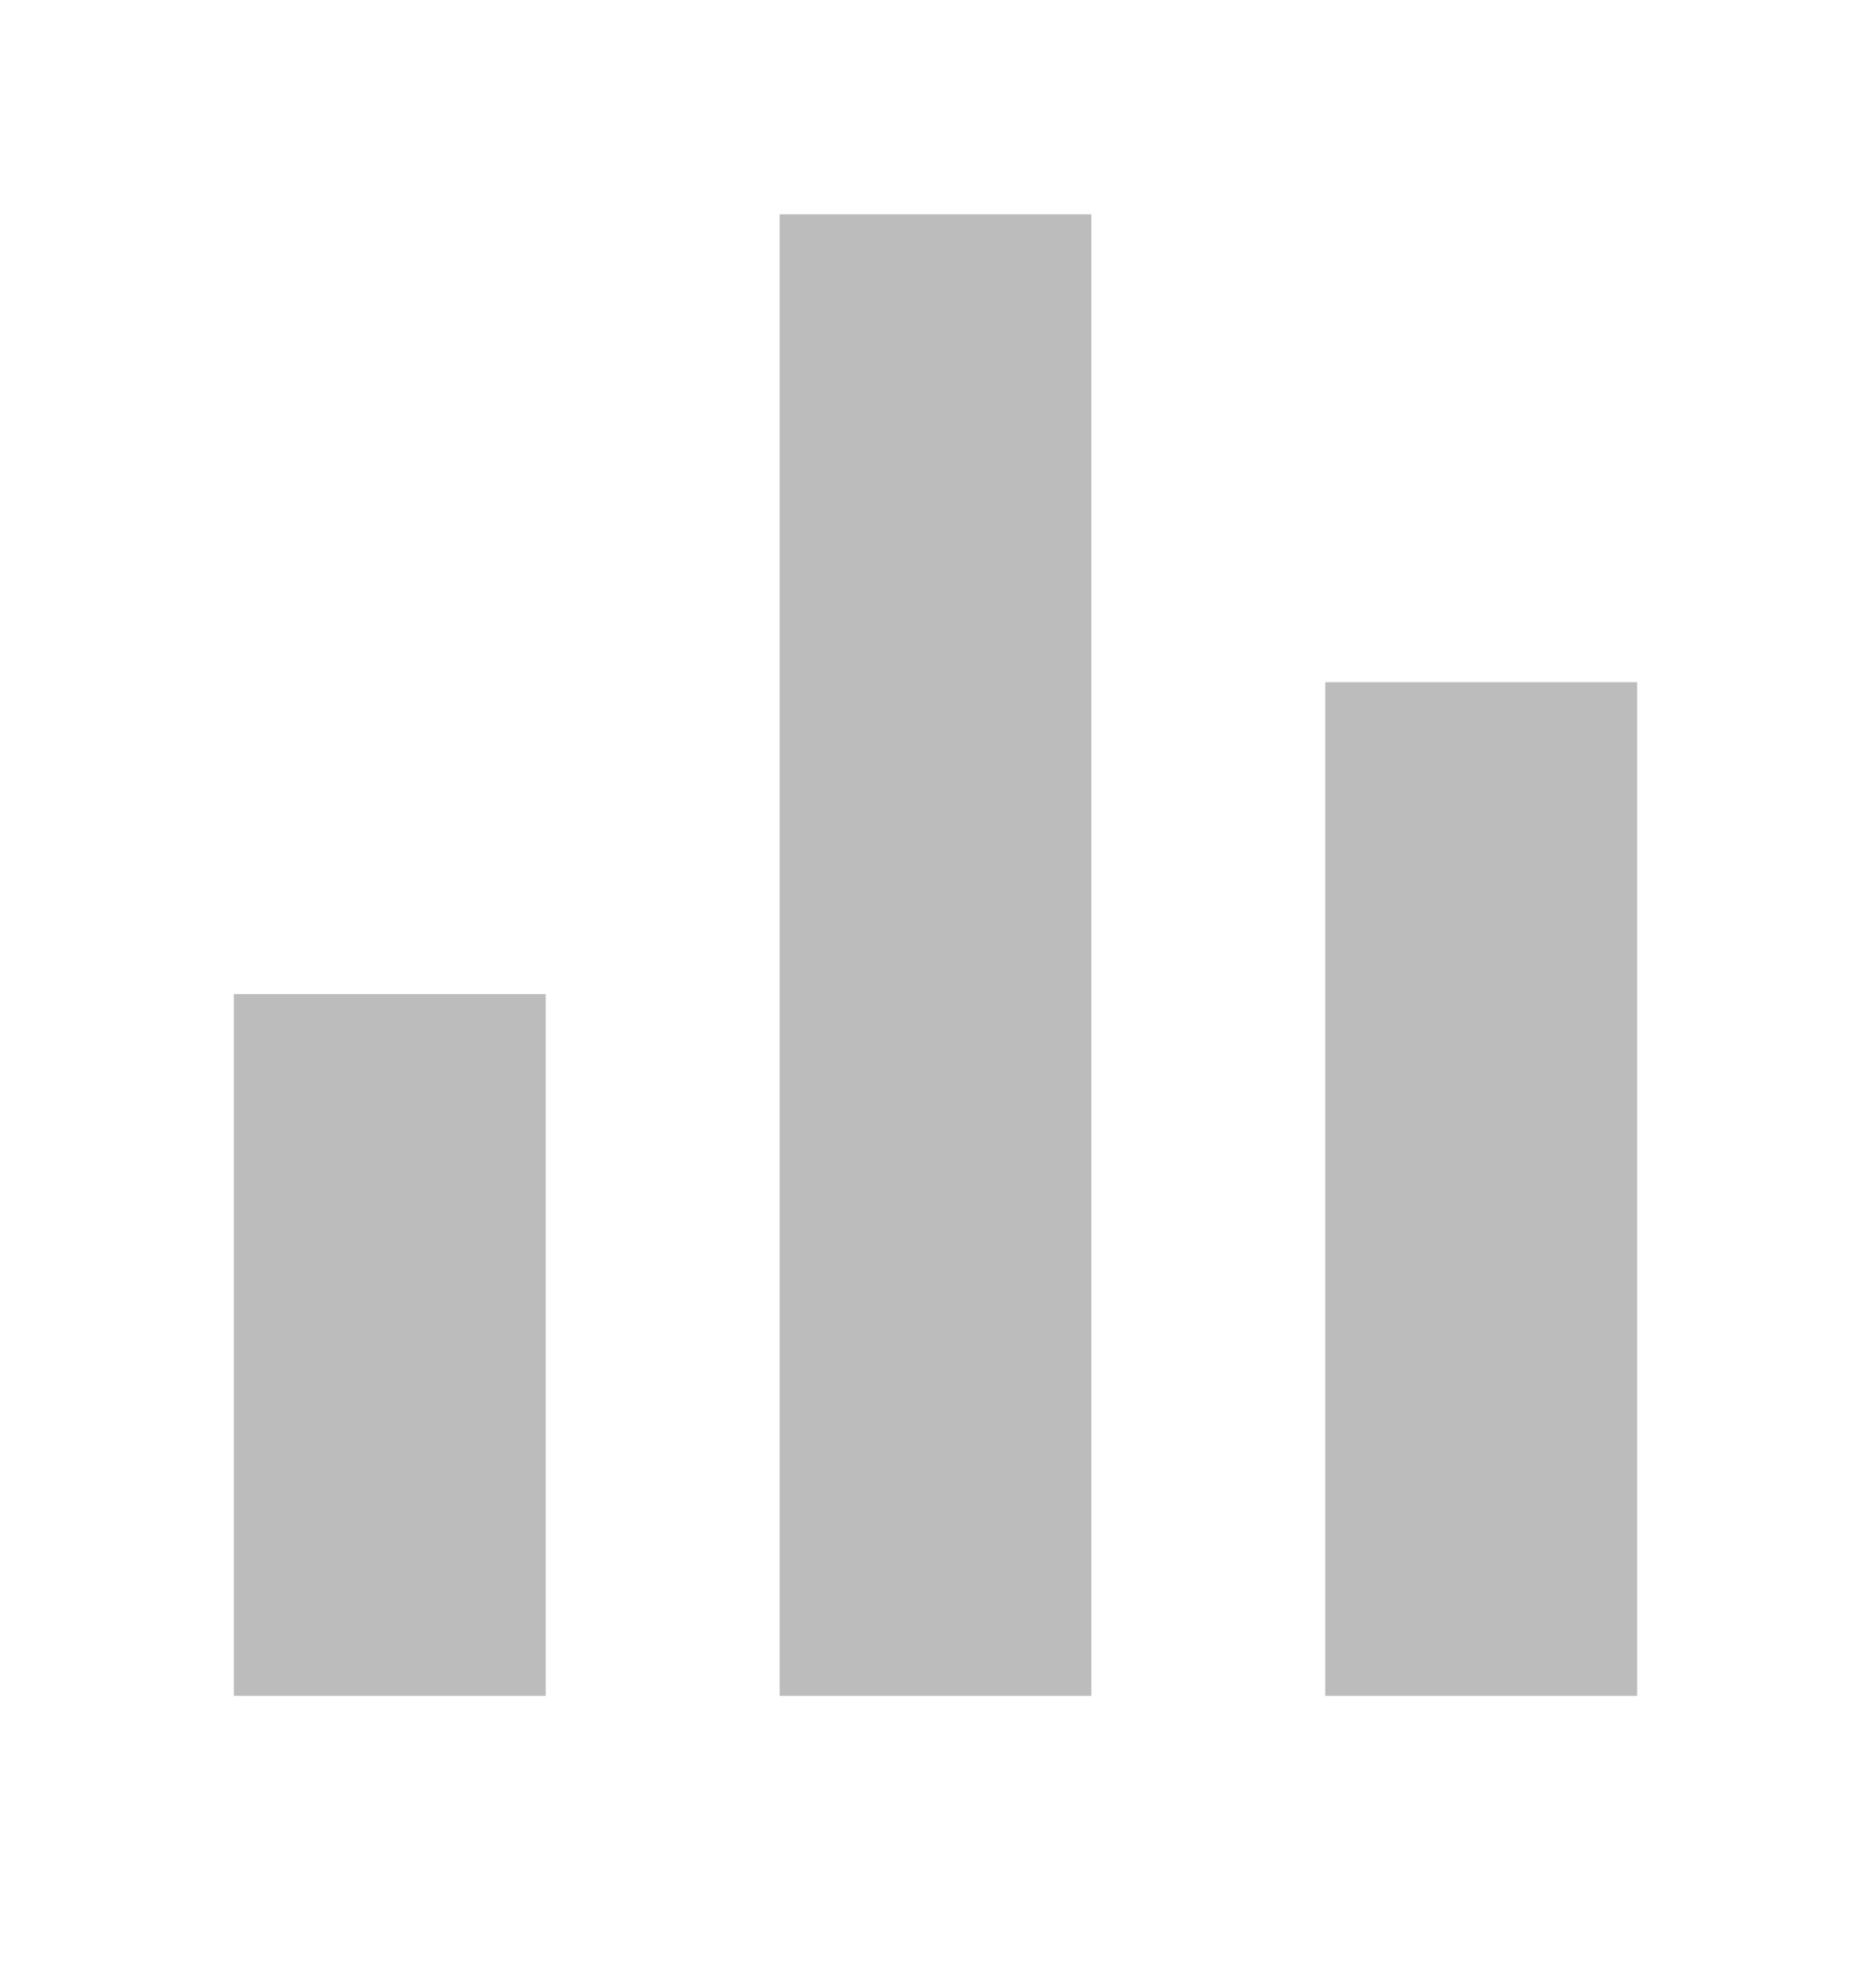 <svg width="16" height="17" viewBox="0 0 16 17" fill="none" xmlns="http://www.w3.org/2000/svg">
<path d="M2 8.5H4.667V14.5H2V8.5ZM11.333 5.833H14V14.5H11.333V5.833ZM6.667 1.833H9.333V14.5H6.667V1.833Z" fill="#BCBCBC"/>
</svg>
